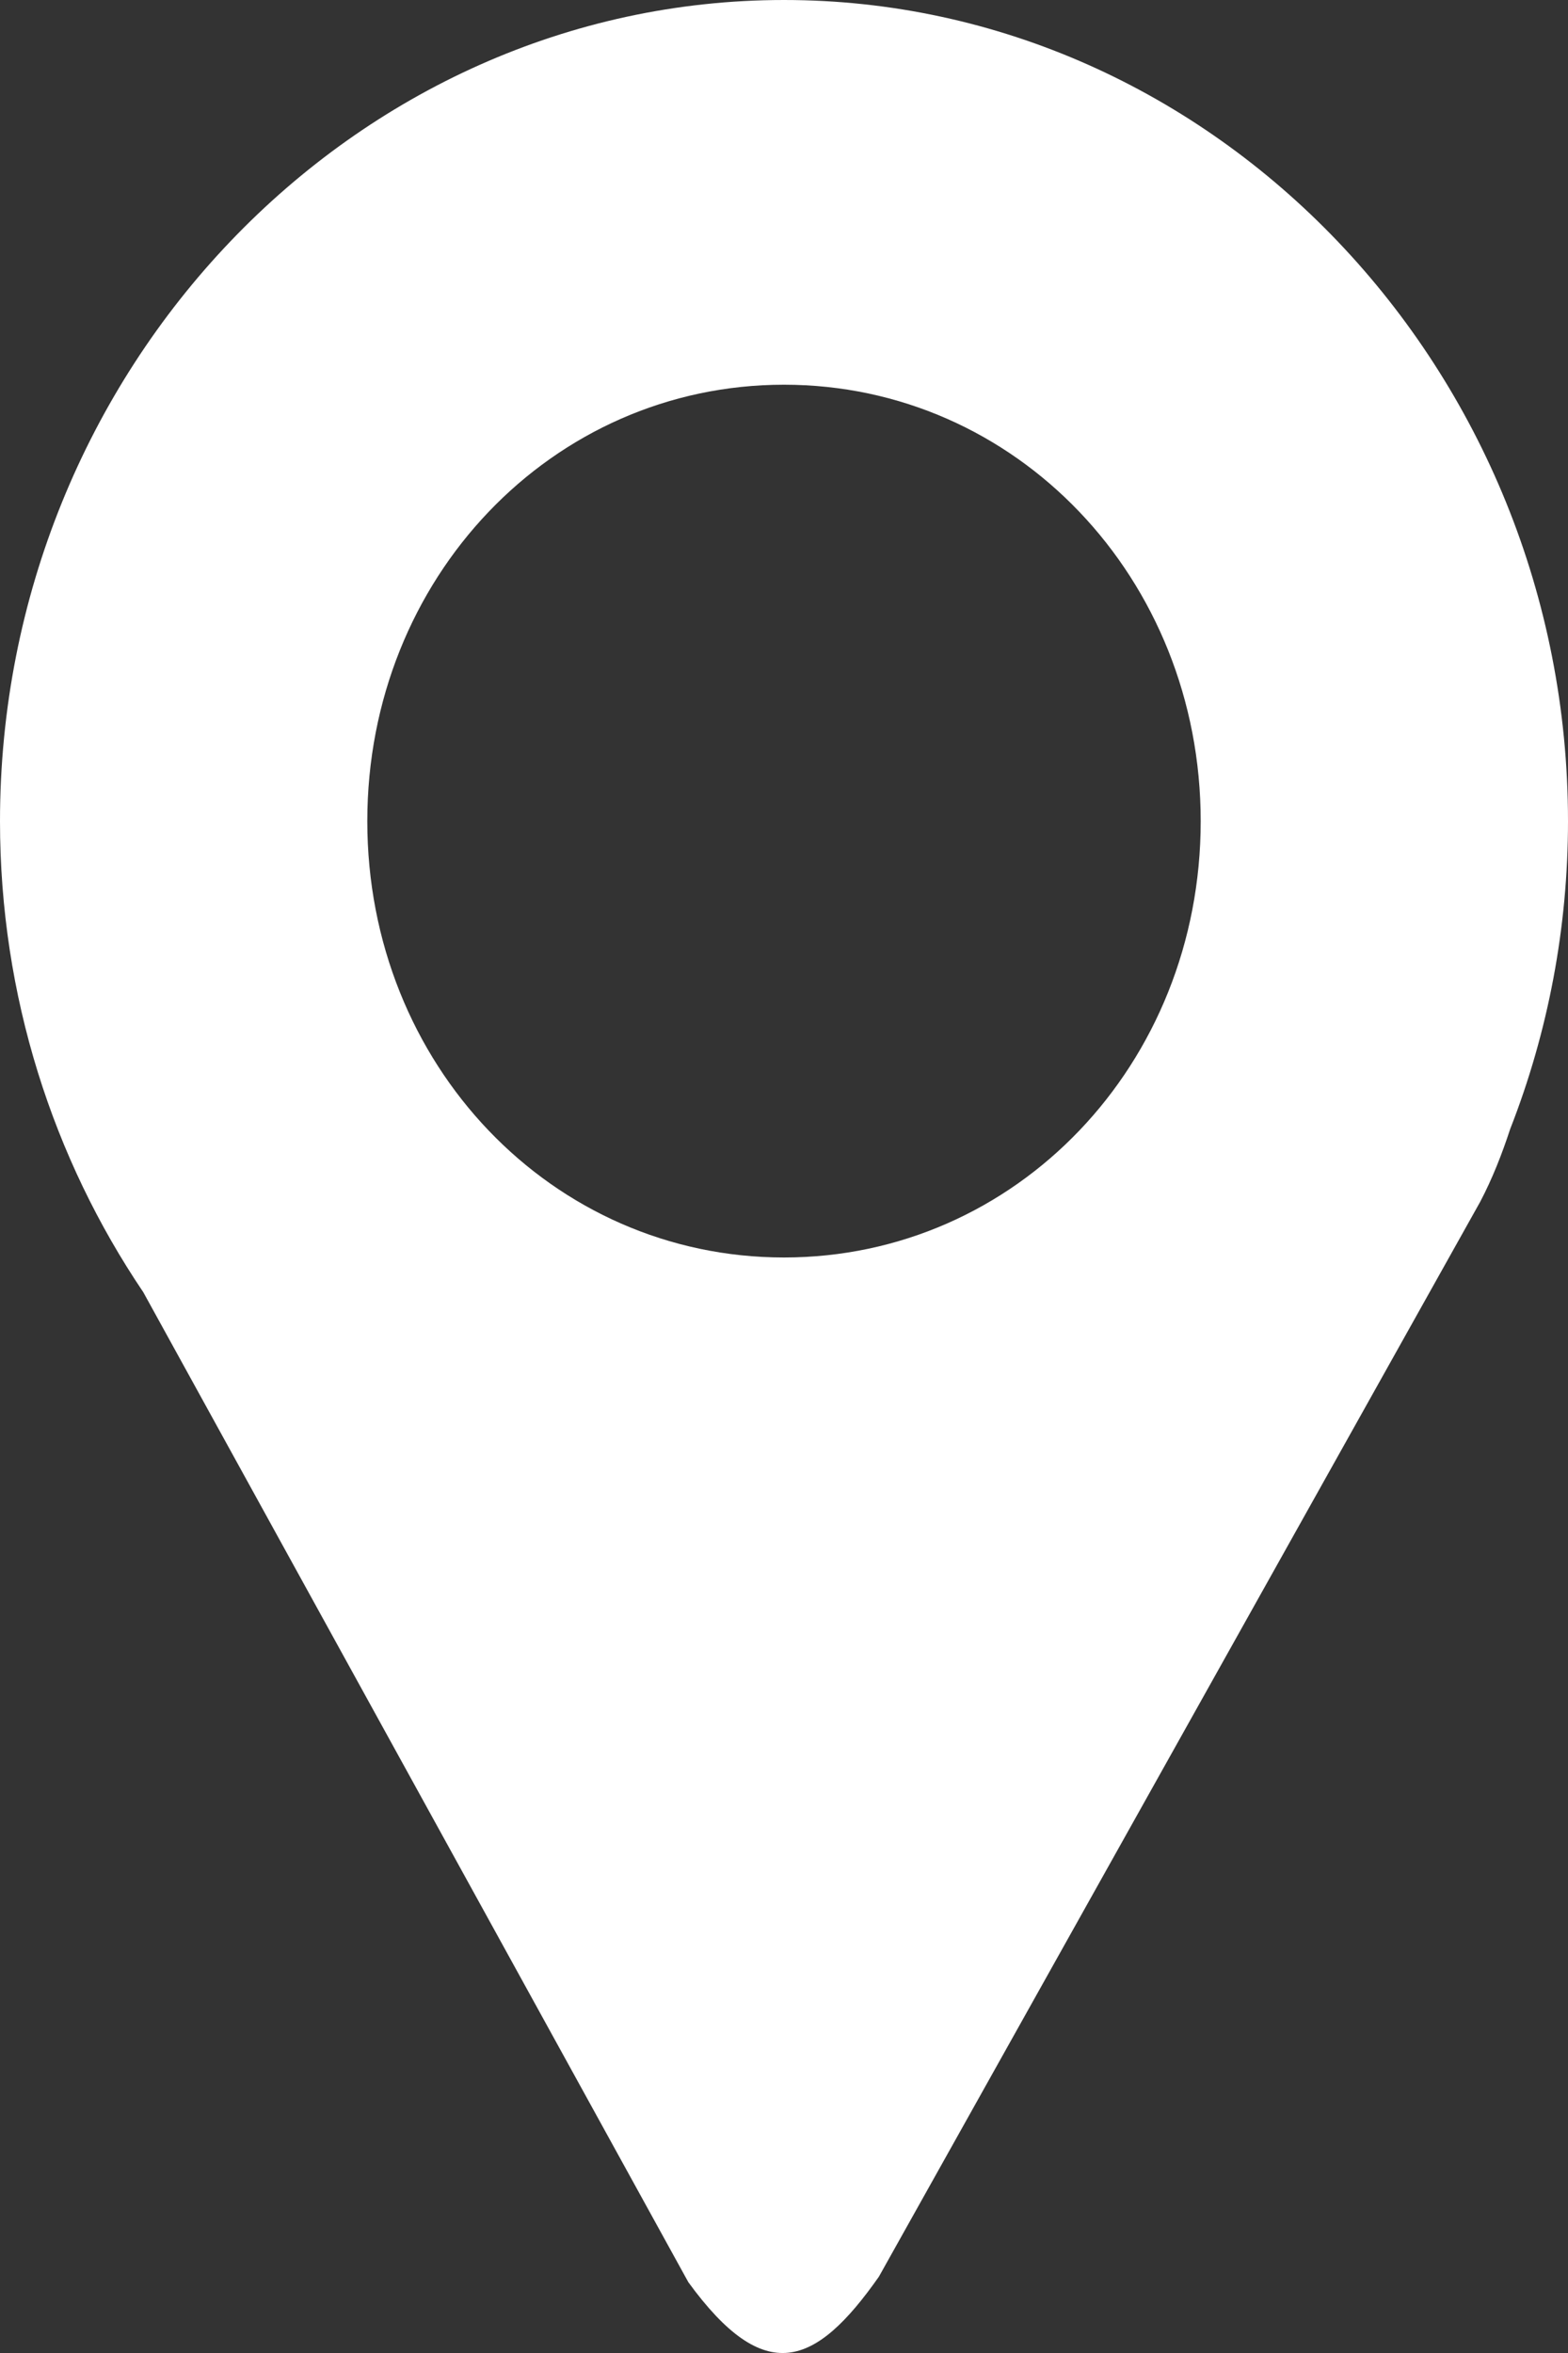 <svg width="8" height="12" viewBox="0 0 8 12" fill="none" xmlns="http://www.w3.org/2000/svg">
<rect x="0" y="0" width="8" height="12" fill="#333333" stroke="none"/>
<path d="M4 0C1.802 0 0 1.886 0 4.188C0 5.08 0.271 5.909 0.731 6.59L3.512 11.639C3.902 12.174 4.16 12.072 4.484 11.611L7.552 6.129C7.614 6.011 7.663 5.886 7.705 5.758C7.9 5.26 8 4.727 8 4.188C8 1.886 6.199 0 4 0ZM4 1.962C5.184 1.962 6.126 2.949 6.126 4.188C6.126 5.428 5.184 6.413 4 6.413C2.816 6.413 1.874 5.428 1.874 4.188C1.874 2.949 2.816 1.962 4 1.962V1.962Z" fill="white"/>
</svg>
